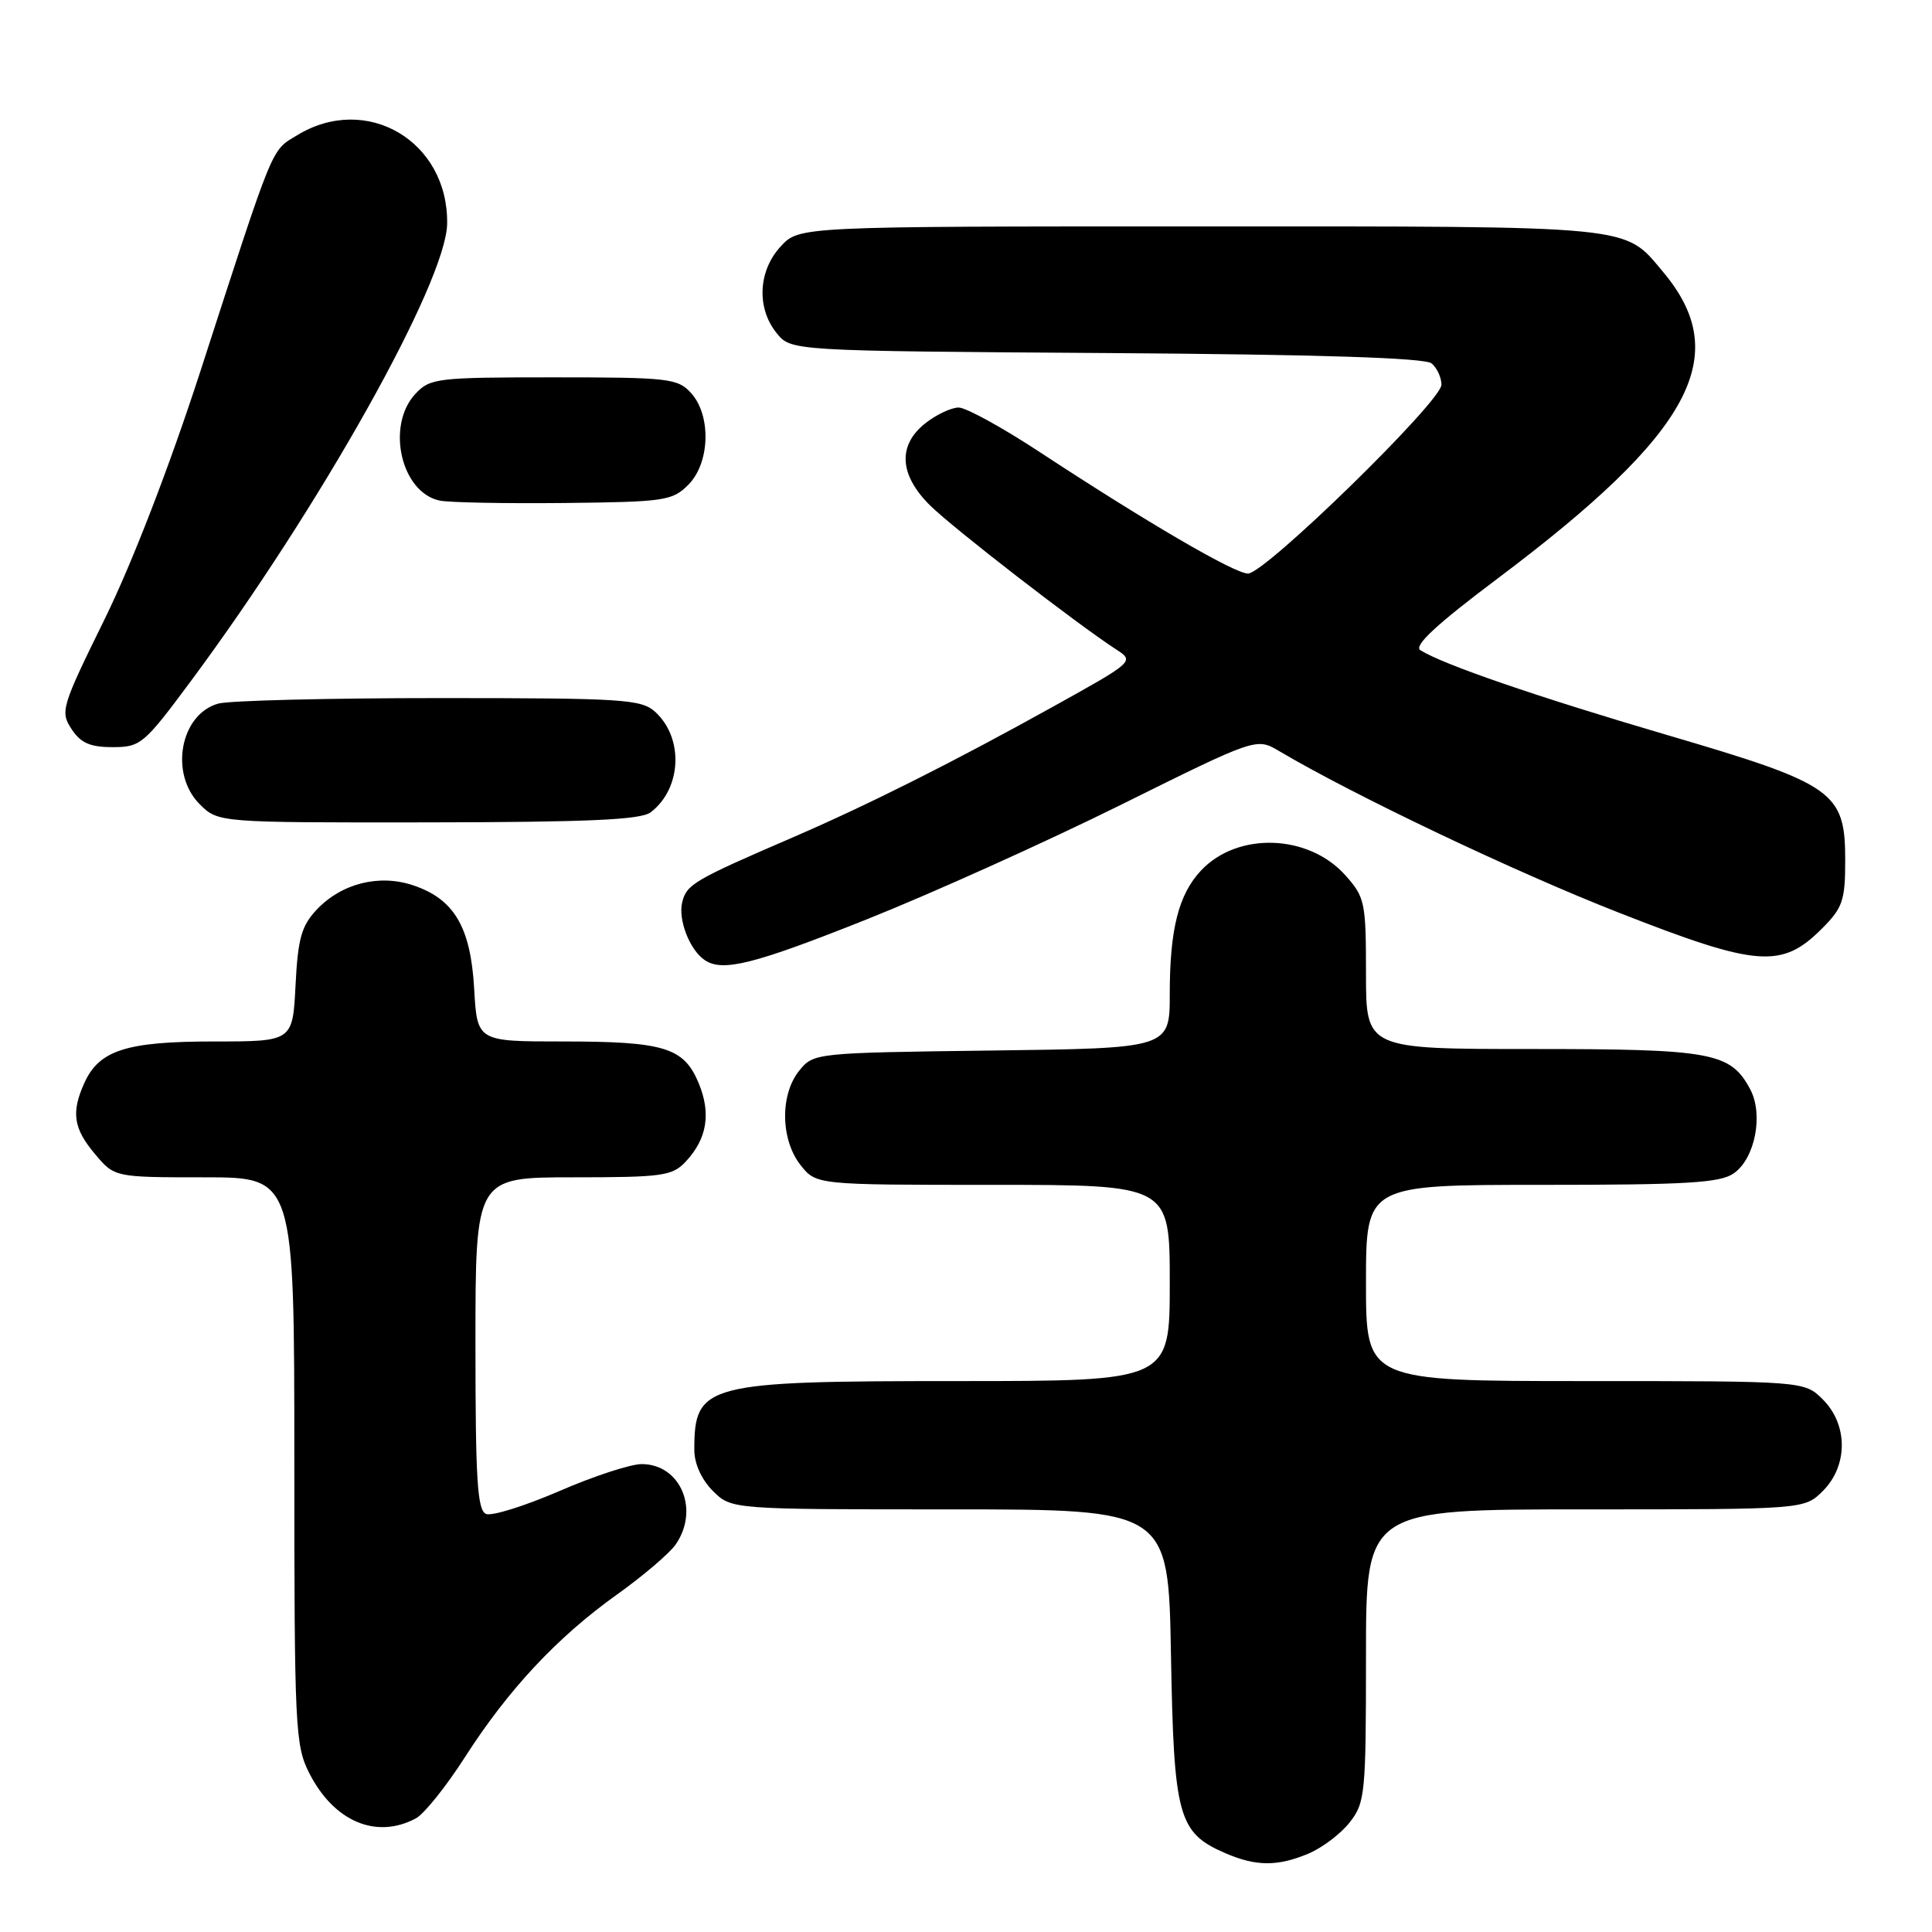 <?xml version="1.0" encoding="UTF-8" standalone="no"?>
<!DOCTYPE svg PUBLIC "-//W3C//DTD SVG 1.1//EN" "http://www.w3.org/Graphics/SVG/1.1/DTD/svg11.dtd" >
<svg xmlns="http://www.w3.org/2000/svg" xmlns:xlink="http://www.w3.org/1999/xlink" version="1.1" viewBox="0 0 256 256">
 <g >
 <path fill="currentColor"
d=" M 173.36 245.62 C 175.18 244.86 177.64 243.00 178.83 241.49 C 180.89 238.87 181.00 237.72 181.00 219.37 C 181.00 200.00 181.00 200.00 210.05 200.00 C 239.09 200.00 239.09 200.00 241.55 197.55 C 244.88 194.21 244.88 188.79 241.55 185.45 C 239.09 183.00 239.09 183.00 210.05 183.00 C 181.00 183.00 181.00 183.00 181.00 170.00 C 181.00 157.00 181.00 157.00 204.28 157.00 C 223.54 157.00 227.93 156.74 229.74 155.47 C 232.56 153.50 233.69 147.67 231.91 144.33 C 229.30 139.45 226.87 139.00 203.05 139.00 C 181.00 139.00 181.00 139.00 181.00 129.02 C 181.00 119.53 180.86 118.88 178.25 115.96 C 173.36 110.51 163.98 110.20 159.15 115.34 C 156.17 118.51 155.00 123.12 155.00 131.69 C 155.00 138.90 155.00 138.90 131.41 139.20 C 107.99 139.50 107.81 139.52 105.91 141.86 C 103.34 145.03 103.42 150.99 106.07 154.37 C 108.15 157.00 108.15 157.00 131.57 157.00 C 155.00 157.00 155.00 157.00 155.00 170.00 C 155.00 183.00 155.00 183.00 126.95 183.00 C 93.36 183.00 92.00 183.36 92.00 192.13 C 92.00 193.94 92.95 196.04 94.45 197.55 C 96.91 200.00 96.91 200.00 125.86 200.00 C 154.82 200.00 154.82 200.00 155.16 219.30 C 155.54 240.73 156.11 242.84 162.33 245.54 C 166.40 247.31 169.26 247.34 173.36 245.62 Z  M 55.11 240.94 C 56.20 240.36 59.12 236.71 61.61 232.83 C 67.36 223.86 73.82 216.95 81.76 211.28 C 85.20 208.82 88.69 205.85 89.51 204.68 C 92.74 200.07 90.19 194.00 85.02 194.00 C 83.55 194.00 78.64 195.61 74.10 197.58 C 69.56 199.54 65.20 200.91 64.42 200.61 C 63.25 200.16 63.00 196.15 63.00 178.03 C 63.00 156.00 63.00 156.00 75.96 156.00 C 87.84 156.00 89.09 155.82 90.88 153.90 C 93.70 150.87 94.24 147.52 92.57 143.50 C 90.60 138.79 88.01 138.00 74.55 138.00 C 63.23 138.00 63.23 138.00 62.83 131.03 C 62.37 122.84 60.18 119.13 54.75 117.31 C 50.22 115.79 45.23 117.06 41.94 120.56 C 39.94 122.69 39.47 124.39 39.16 130.56 C 38.78 138.00 38.78 138.00 28.34 138.00 C 16.77 138.00 13.16 139.15 11.19 143.47 C 9.41 147.39 9.72 149.52 12.59 152.92 C 15.18 156.00 15.18 156.00 27.09 156.00 C 39.00 156.00 39.00 156.00 39.00 193.54 C 39.00 229.02 39.11 231.29 40.99 234.97 C 44.25 241.37 49.87 243.75 55.11 240.94 Z  M 114.92 121.79 C 123.49 118.37 138.60 111.56 148.49 106.66 C 166.48 97.74 166.48 97.74 169.49 99.52 C 179.39 105.38 200.70 115.53 214.50 120.93 C 232.85 128.13 236.08 128.39 241.41 123.05 C 244.17 120.29 244.50 119.33 244.50 114.00 C 244.50 104.90 243.07 103.90 220.89 97.39 C 203.66 92.33 191.16 88.03 188.20 86.15 C 187.29 85.57 190.36 82.72 198.49 76.62 C 224.23 57.28 229.70 47.12 220.35 36.01 C 215.13 29.80 217.15 30.00 159.00 30.00 C 105.90 30.00 105.90 30.00 103.45 32.65 C 100.46 35.88 100.22 40.82 102.91 44.14 C 104.82 46.50 104.82 46.50 146.60 46.78 C 174.89 46.97 188.80 47.42 189.69 48.15 C 190.41 48.75 191.00 50.03 191.00 50.98 C 191.00 53.18 167.62 76.00 165.37 76.00 C 163.58 76.00 151.96 69.22 137.69 59.85 C 132.79 56.63 127.99 54.00 127.03 54.00 C 126.06 54.00 124.08 54.93 122.63 56.07 C 118.92 58.99 119.14 62.92 123.25 66.98 C 126.31 70.00 142.63 82.63 147.92 86.07 C 150.33 87.63 150.28 87.67 139.42 93.70 C 126.24 101.02 115.06 106.63 105.00 110.98 C 91.95 116.61 90.99 117.18 90.40 119.53 C 89.82 121.85 91.39 125.90 93.40 127.23 C 95.77 128.82 99.92 127.77 114.92 121.79 Z  M 86.21 107.64 C 90.33 104.51 90.63 97.79 86.81 94.32 C 84.96 92.65 82.53 92.50 58.15 92.50 C 43.49 92.50 30.34 92.83 28.92 93.23 C 23.88 94.64 22.43 102.52 26.45 106.55 C 28.91 109.00 28.91 109.00 56.70 108.97 C 77.92 108.94 84.90 108.63 86.21 107.64 Z  M 25.29 90.25 C 42.44 67.14 59.13 37.35 59.25 29.64 C 59.41 18.70 48.56 12.31 39.37 17.92 C 35.88 20.05 36.44 18.66 26.56 49.17 C 22.45 61.83 17.54 74.55 13.88 82.01 C 8.15 93.66 7.96 94.29 9.47 96.59 C 10.69 98.45 11.93 99.00 14.92 99.00 C 18.63 99.00 19.07 98.63 25.29 90.25 Z  M 91.20 64.24 C 94.08 61.36 94.27 55.06 91.57 52.08 C 89.81 50.14 88.63 50.00 73.38 50.00 C 57.90 50.00 56.98 50.11 55.04 52.19 C 51.12 56.40 53.14 65.26 58.26 66.33 C 59.49 66.59 66.90 66.73 74.73 66.65 C 88.05 66.51 89.09 66.36 91.20 64.24 Z "/>
</g>
</svg>